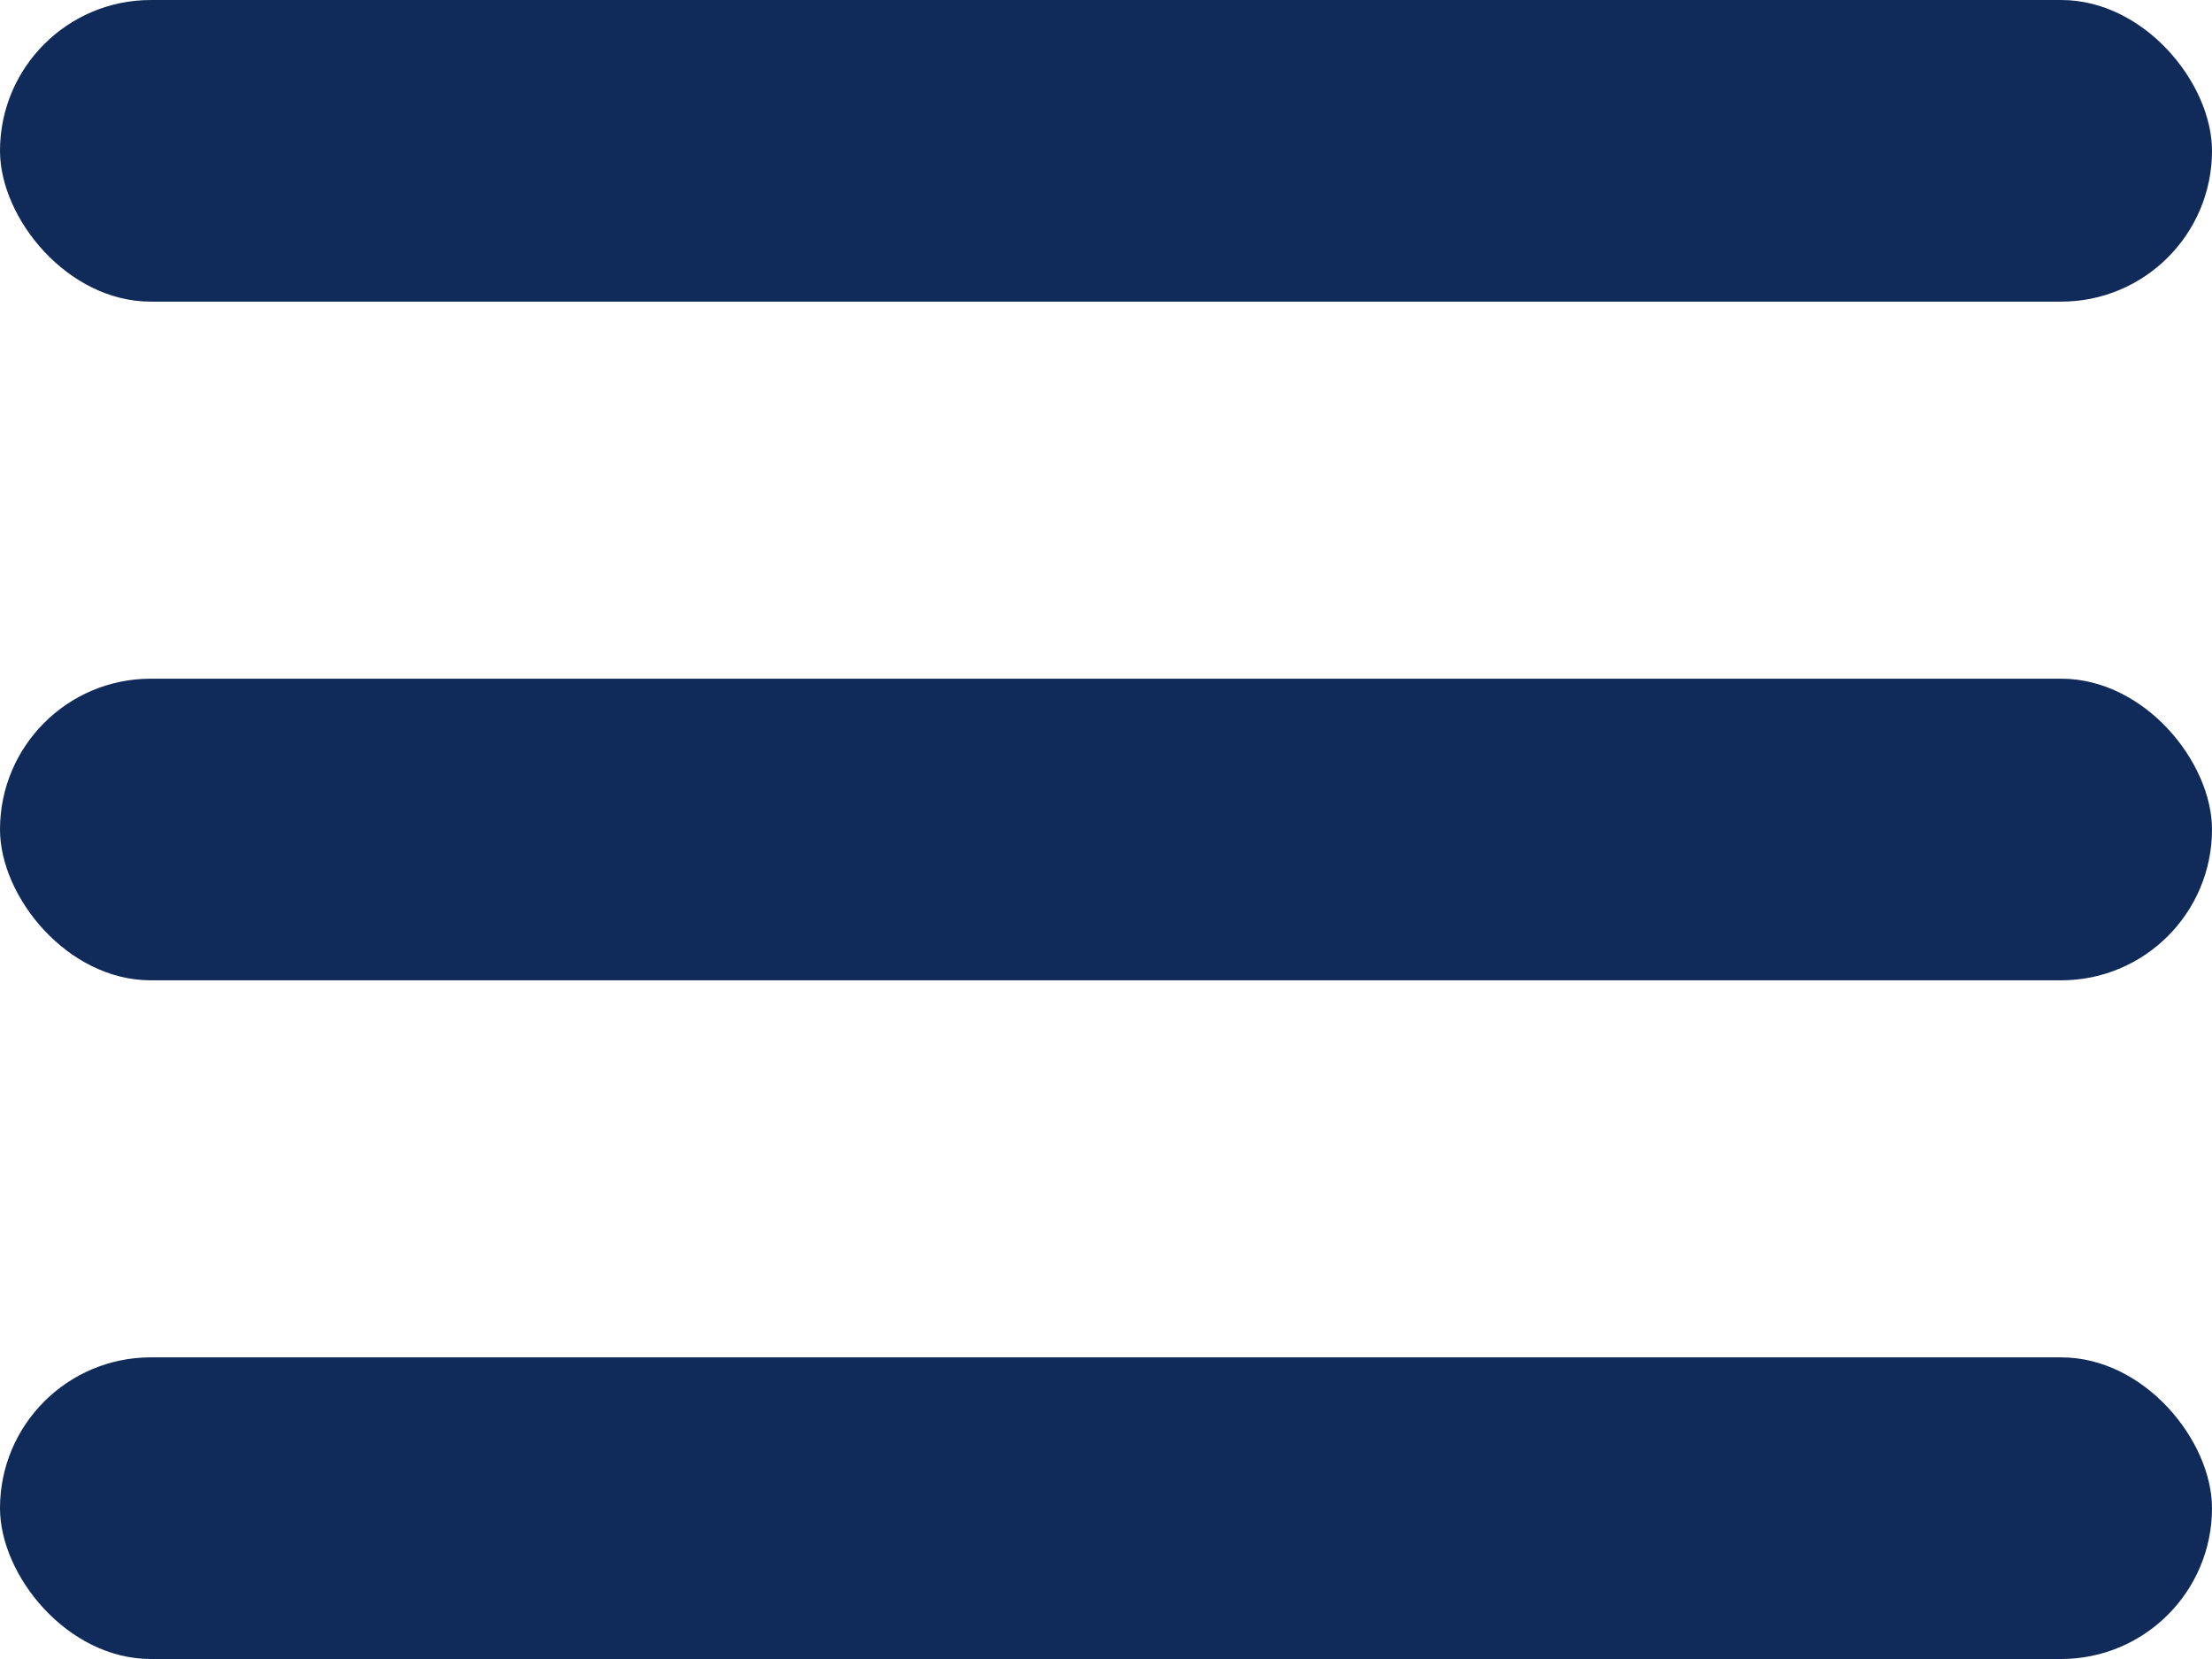 <svg width="44" height="33" viewBox="0 0 44 33" fill="none" xmlns="http://www.w3.org/2000/svg">
<rect width="44" height="6" rx="3" fill="#102A59"/>
<rect y="27" width="44" height="6" rx="3" fill="#102A59"/>
<rect y="13.5" width="44" height="6" rx="3" fill="#102A59"/>
</svg>

